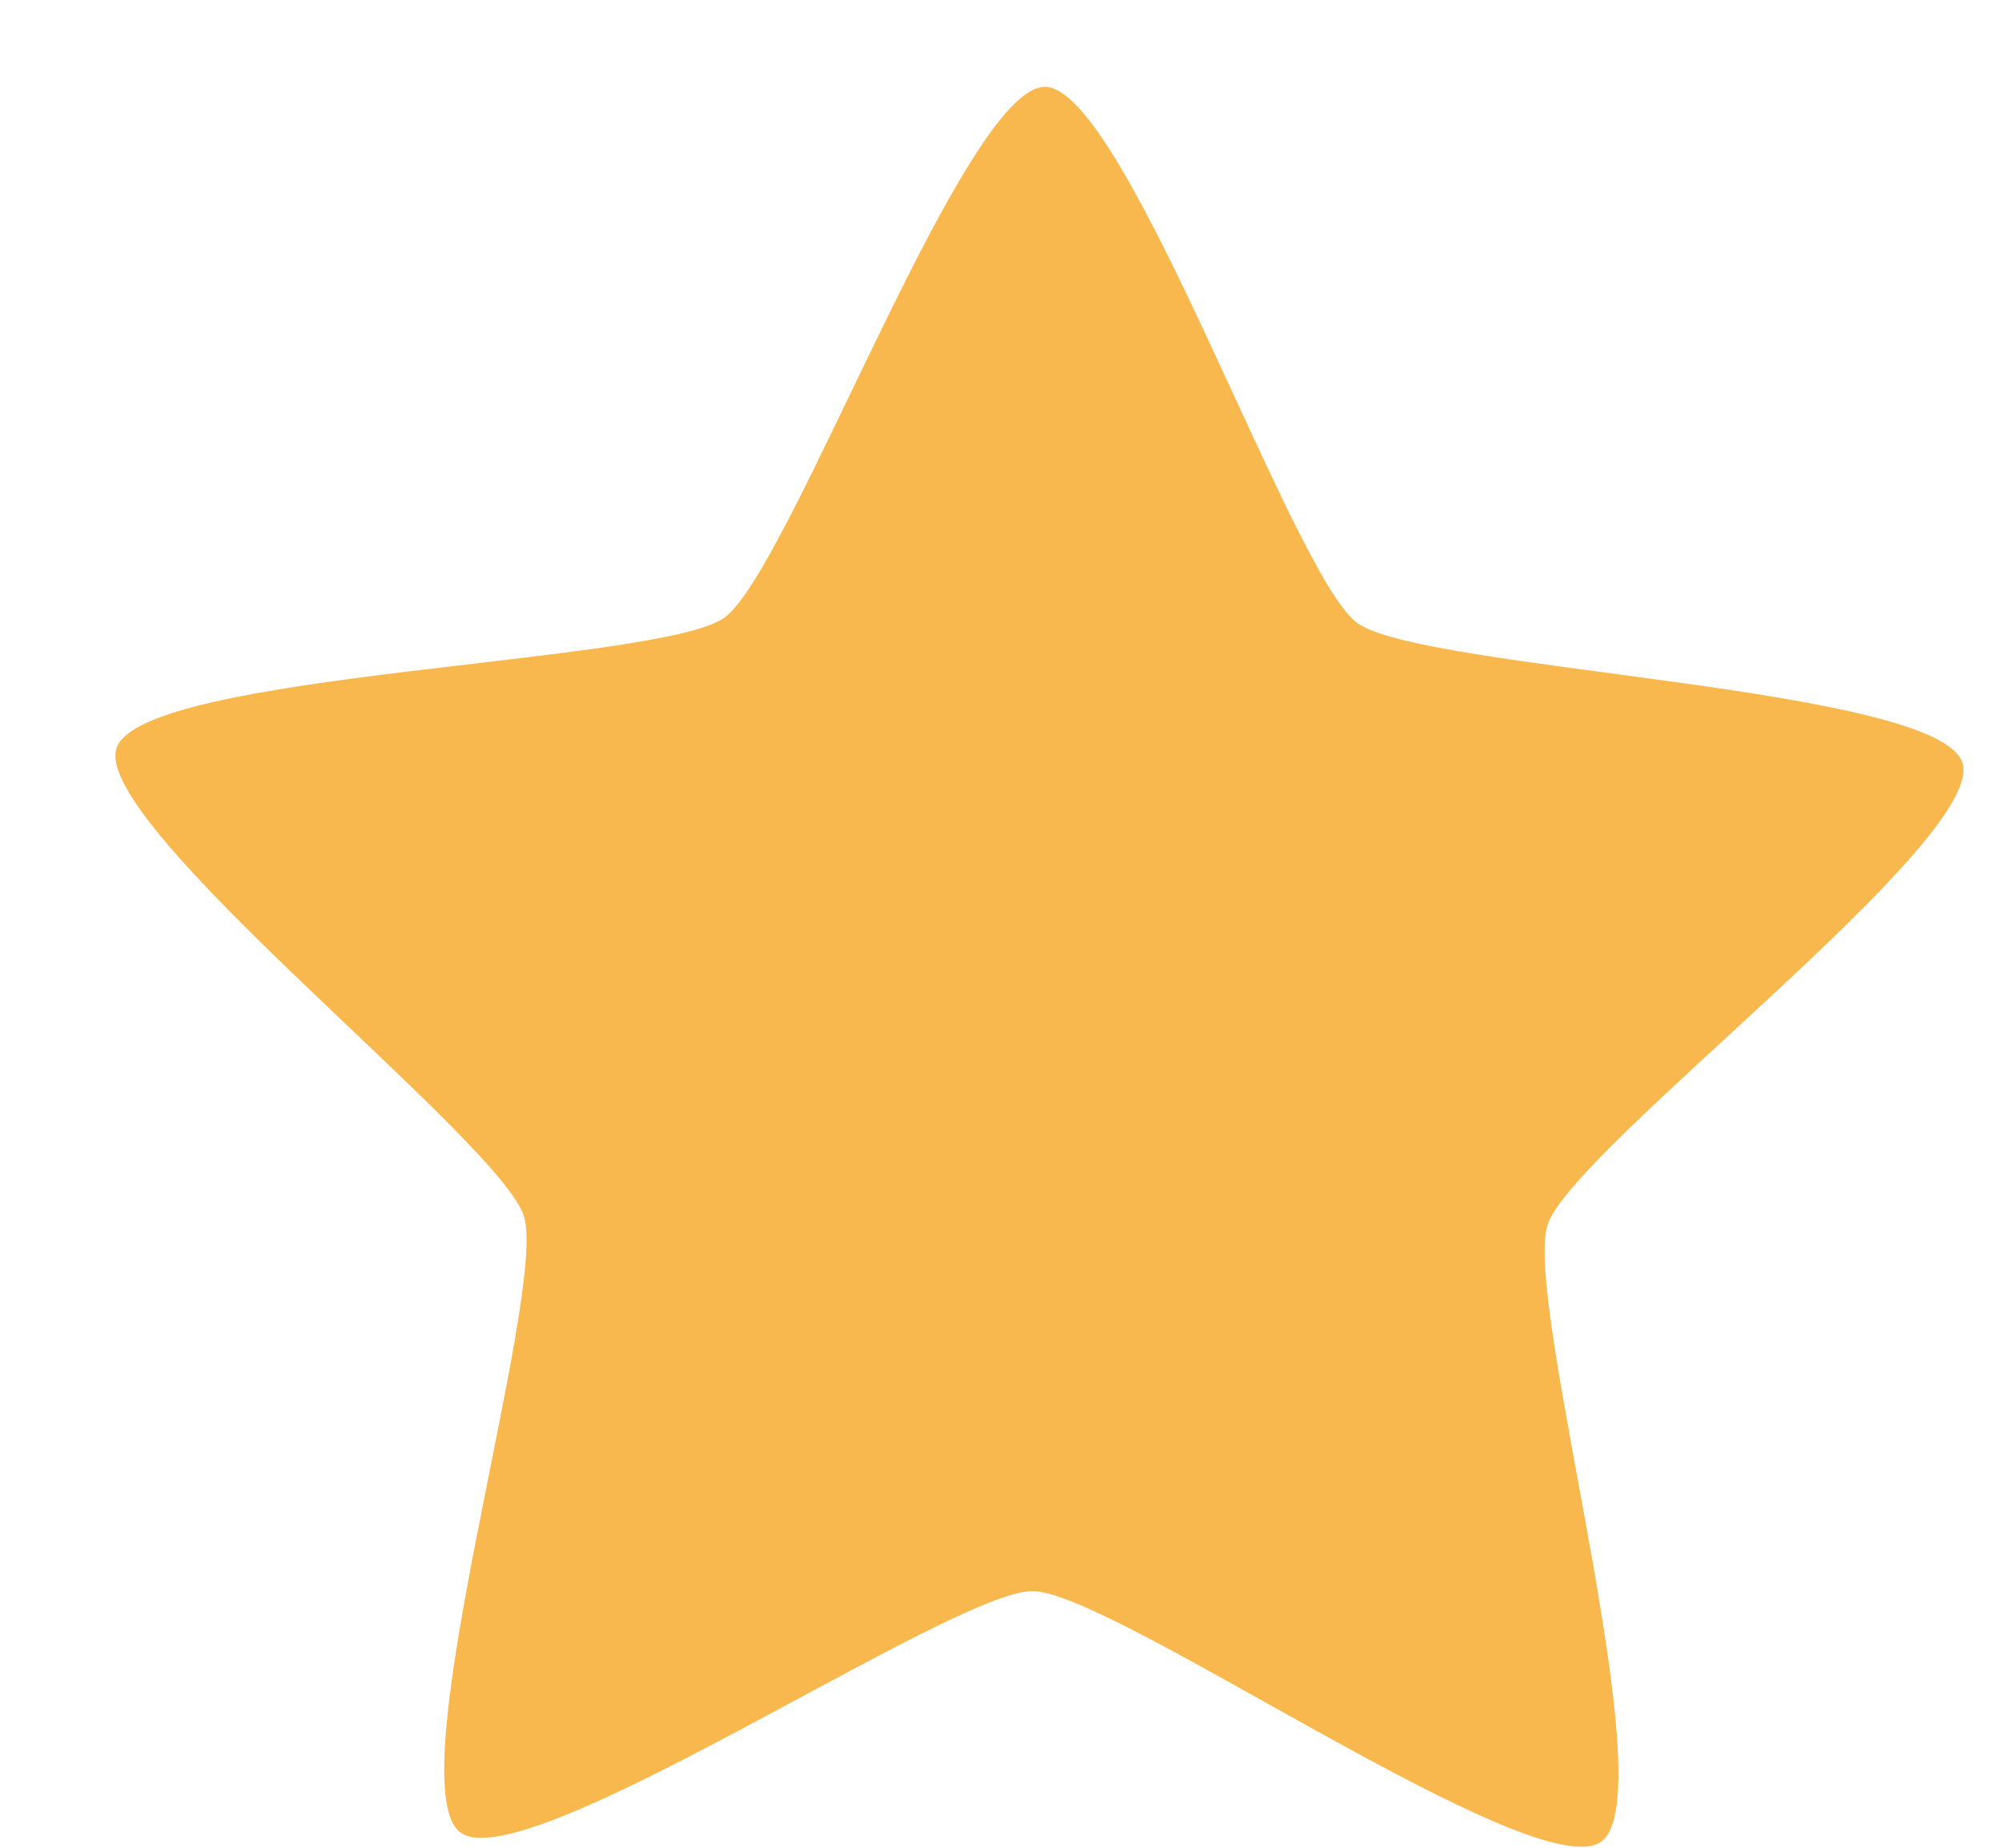 <svg width="13" height="12" viewBox="0 0 13 12" fill="none" xmlns="http://www.w3.org/2000/svg">
<path d="M10.397 11.961C9.97 12.265 7.231 10.338 6.706 10.333C6.182 10.329 3.412 12.212 2.99 11.901C2.568 11.591 3.56 8.397 3.402 7.898C3.244 7.399 0.591 5.354 0.757 4.858C0.924 4.362 4.276 4.316 4.703 4.012C5.13 3.707 6.261 0.56 6.786 0.564C7.31 0.569 8.39 3.734 8.812 4.045C9.234 4.356 12.585 4.456 12.743 4.954C12.901 5.453 10.216 7.455 10.05 7.952C9.884 8.448 10.824 11.657 10.397 11.961Z" fill="#F8B84E"/>
</svg>
